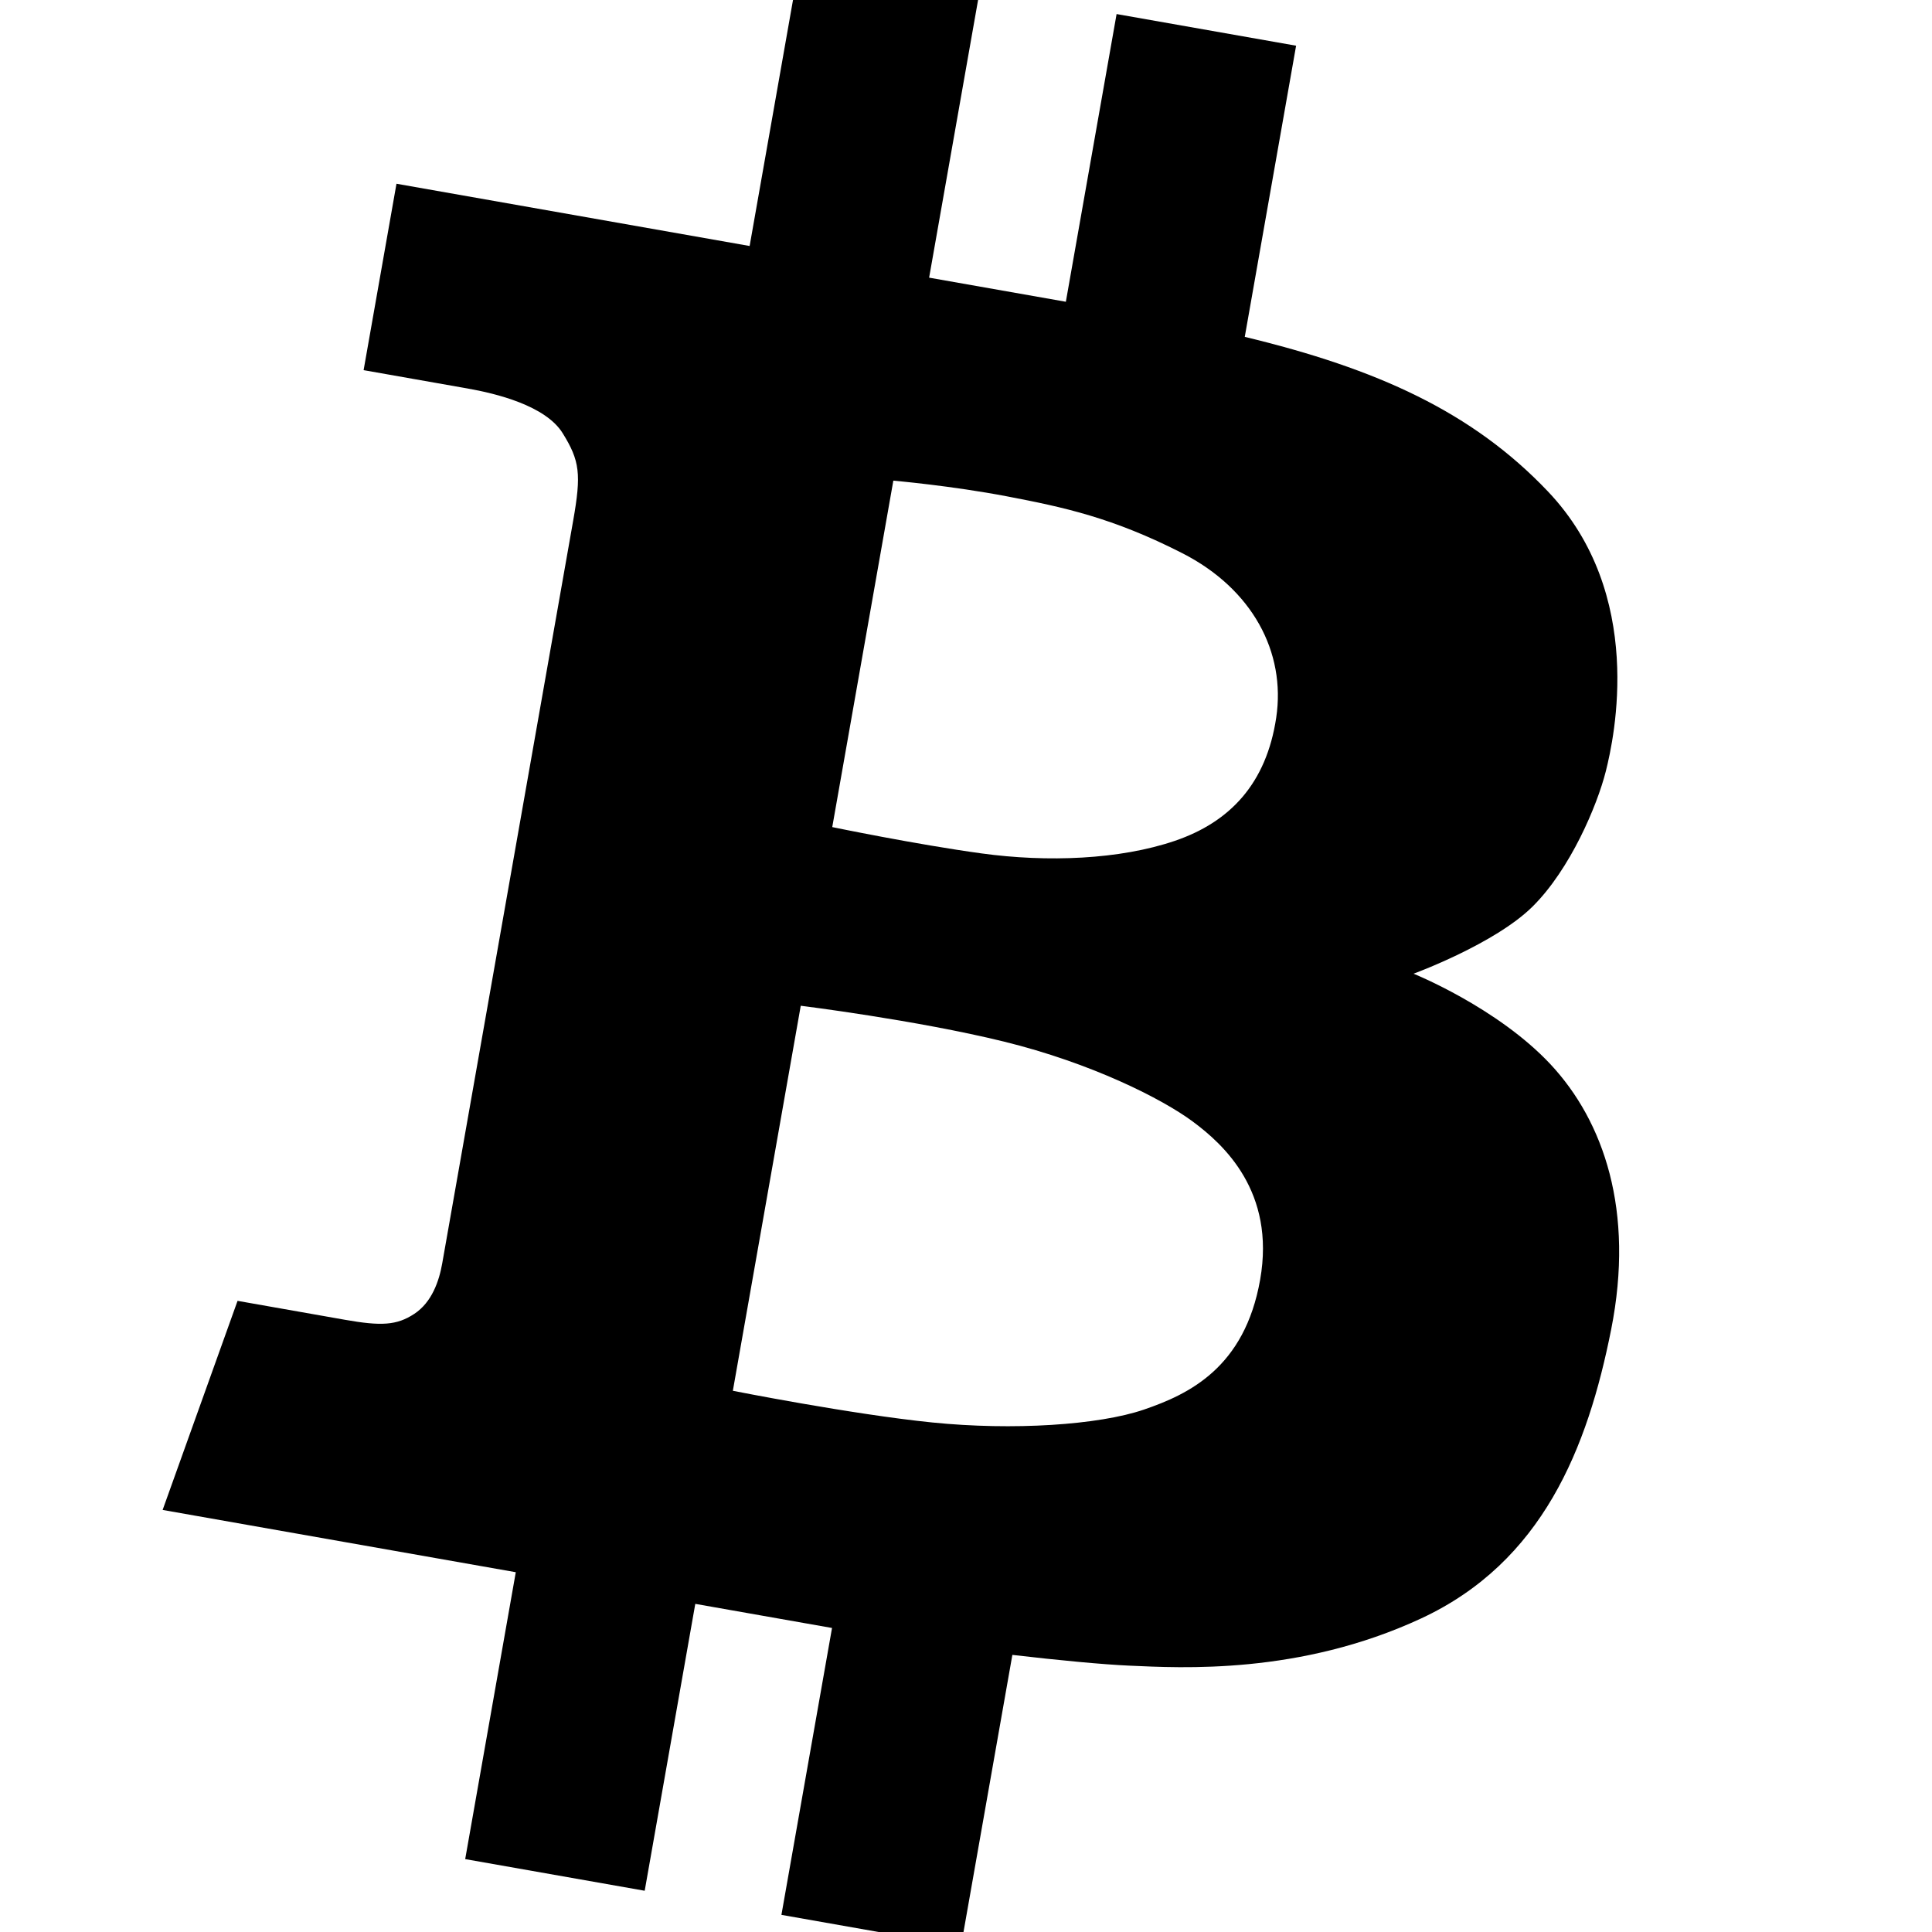 <svg xmlns="http://www.w3.org/2000/svg" width="226.777" height="226.777" viewBox="0 0 226.777 226.777"><path d="M182.017 124.947c-6.235-6.682-16.094-10.654-16.094-10.654s9.552-3.496 13.979-7.891c4.43-4.397 7.574-11.864 8.582-15.849 1.007-3.986 4.683-20.799-6.794-32.872-8.877-9.341-20.045-14.397-35.58-18.14l6.026-34.176-21.071-3.715-5.955 33.77-16.05-2.829 5.955-33.771-21.069-3.715-5.954 33.77-41.453-7.308-3.858 21.881 12.184 2.149c3.322.585 9.164 1.996 11.18 5.249 2.016 3.247 2.198 4.803 1.235 10.265l-15.373 87.19c-.364 2.067-1.21 4.557-3.278 5.919-2.066 1.363-3.907 1.441-8.142.695l-12.602-2.222-8.795 24.543 41.453 7.31-5.938 33.675 21.07 3.715 5.938-33.675 16.05 2.83-5.939 33.675 21.071 3.716 6.036-34.231c5.503.642 10.655 1.125 13.685 1.26 6.146.273 20.01 1.092 34.277-5.53 14.263-6.624 19.564-20.004 22.326-33.932 2.764-13.929-.875-24.42-7.102-31.102zm-77.158-68.528s6.799.59 13.379 1.85c6.582 1.262 12.353 2.484 20.552 6.67 8.194 4.188 12.164 11.59 11.011 19.305-1.158 7.715-5.412 12.242-11.89 14.451-6.48 2.207-14.96 2.54-22.695 1.478-7.731-1.058-17.527-3.09-17.527-3.09l7.17-40.664zm29.402 109.042c-5.294 1.809-15.36 2.47-24.833 1.508-9.477-.959-23.406-3.72-23.406-3.72l7.97-45.195s13.512 1.673 23.829 4.201c10.314 2.533 18.608 6.734 22.197 9.4 3.59 2.663 9.722 8.21 7.898 18.55-1.822 10.337-8.365 13.448-13.655 15.256z"/></svg>